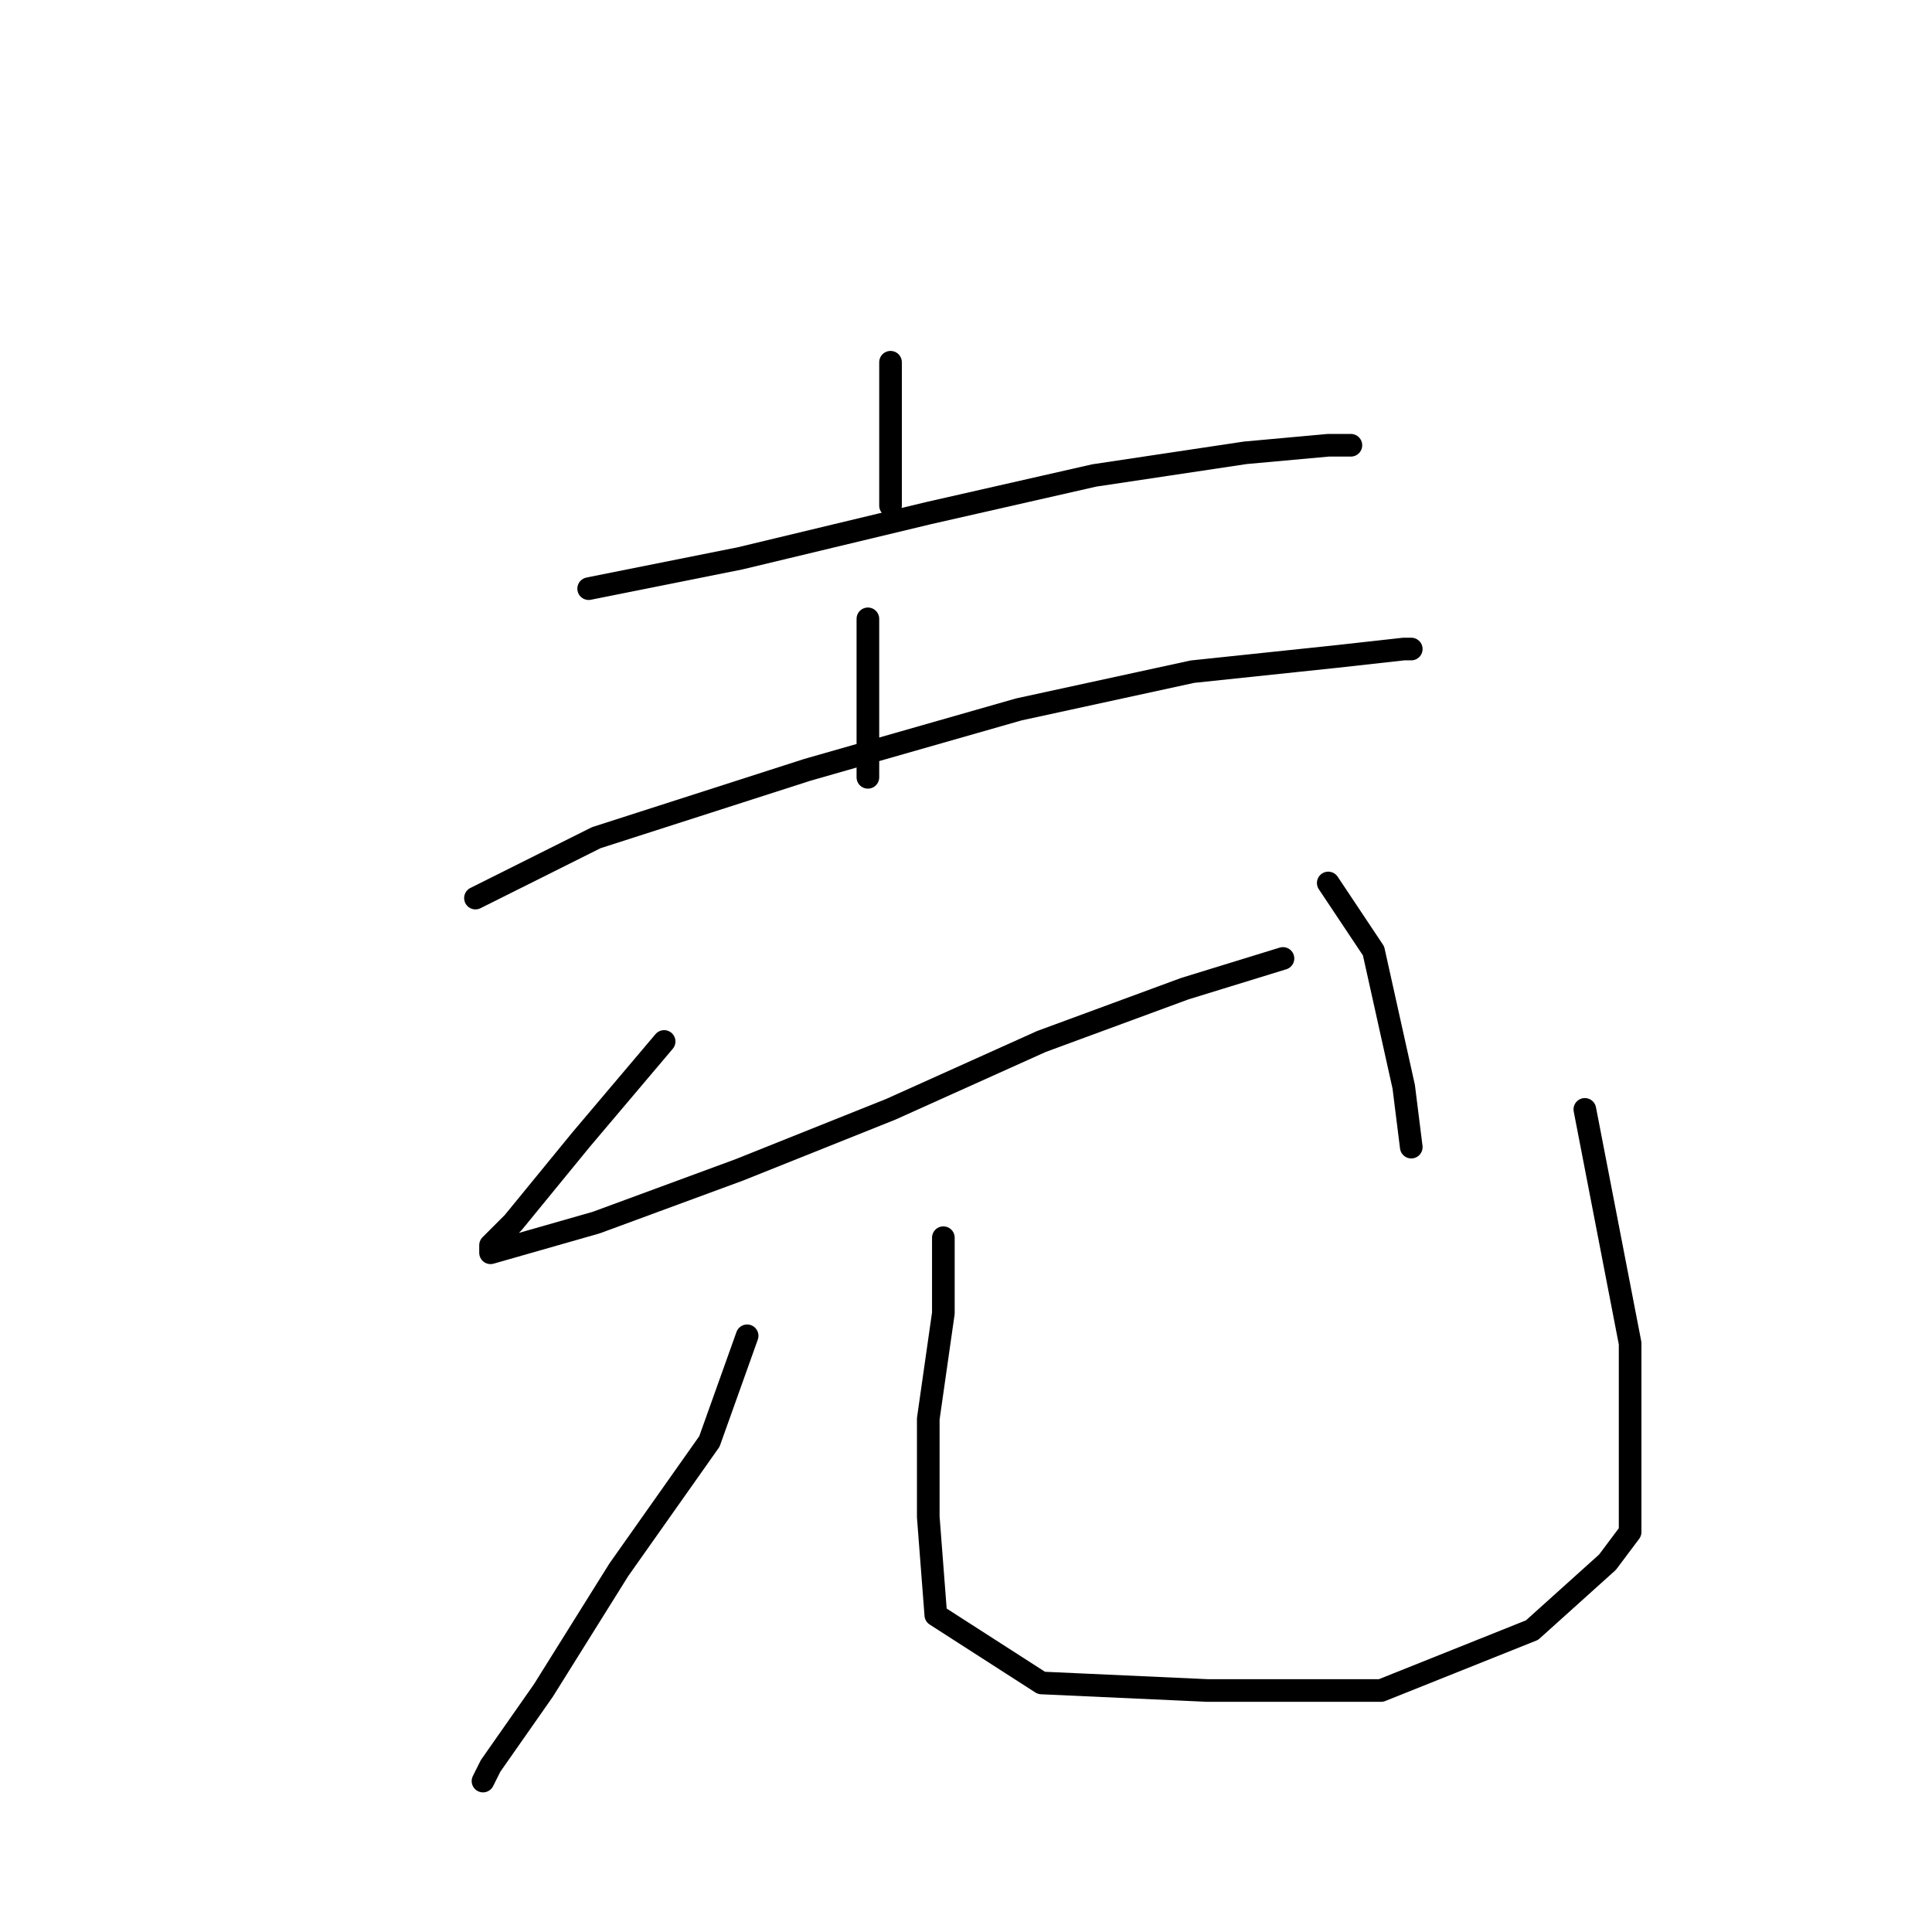<?xml version="1.0" standalone="no"?>
    <svg width="256" height="256" xmlns="http://www.w3.org/2000/svg" version="1.1">
    <polyline stroke="black" stroke-width="3" stroke-linecap="round" fill="transparent" stroke-linejoin="round" points="118 48 118 62 118 67 118 67 " />
        <polyline stroke="black" stroke-width="3" stroke-linecap="round" fill="transparent" stroke-linejoin="round" points="78 78 98 74 123 68 145 63 165 60 176 59 179 59 179 59 " />
        <polyline stroke="black" stroke-width="3" stroke-linecap="round" fill="transparent" stroke-linejoin="round" points="115 82 115 88 115 95 115 103 115 103 " />
        <polyline stroke="black" stroke-width="3" stroke-linecap="round" fill="transparent" stroke-linejoin="round" points="63 119 79 111 107 102 135 94 158 89 177 87 186 86 187 86 187 86 " />
        <polyline stroke="black" stroke-width="3" stroke-linecap="round" fill="transparent" stroke-linejoin="round" points="88 138 77 151 68 162 65 165 65 166 79 162 98 155 118 147 138 138 157 131 170 127 170 127 " />
        <polyline stroke="black" stroke-width="3" stroke-linecap="round" fill="transparent" stroke-linejoin="round" points="176 117 182 126 186 144 187 152 187 152 " />
        <polyline stroke="black" stroke-width="3" stroke-linecap="round" fill="transparent" stroke-linejoin="round" points="99 177 94 191 82 208 72 224 65 234 64 236 64 236 " />
        <polyline stroke="black" stroke-width="3" stroke-linecap="round" fill="transparent" stroke-linejoin="round" points="125 164 125 174 123 188 123 201 124 214 138 223 160 224 183 224 203 216 213 207 216 203 216 196 216 178 210 147 210 147 " />
        </svg>